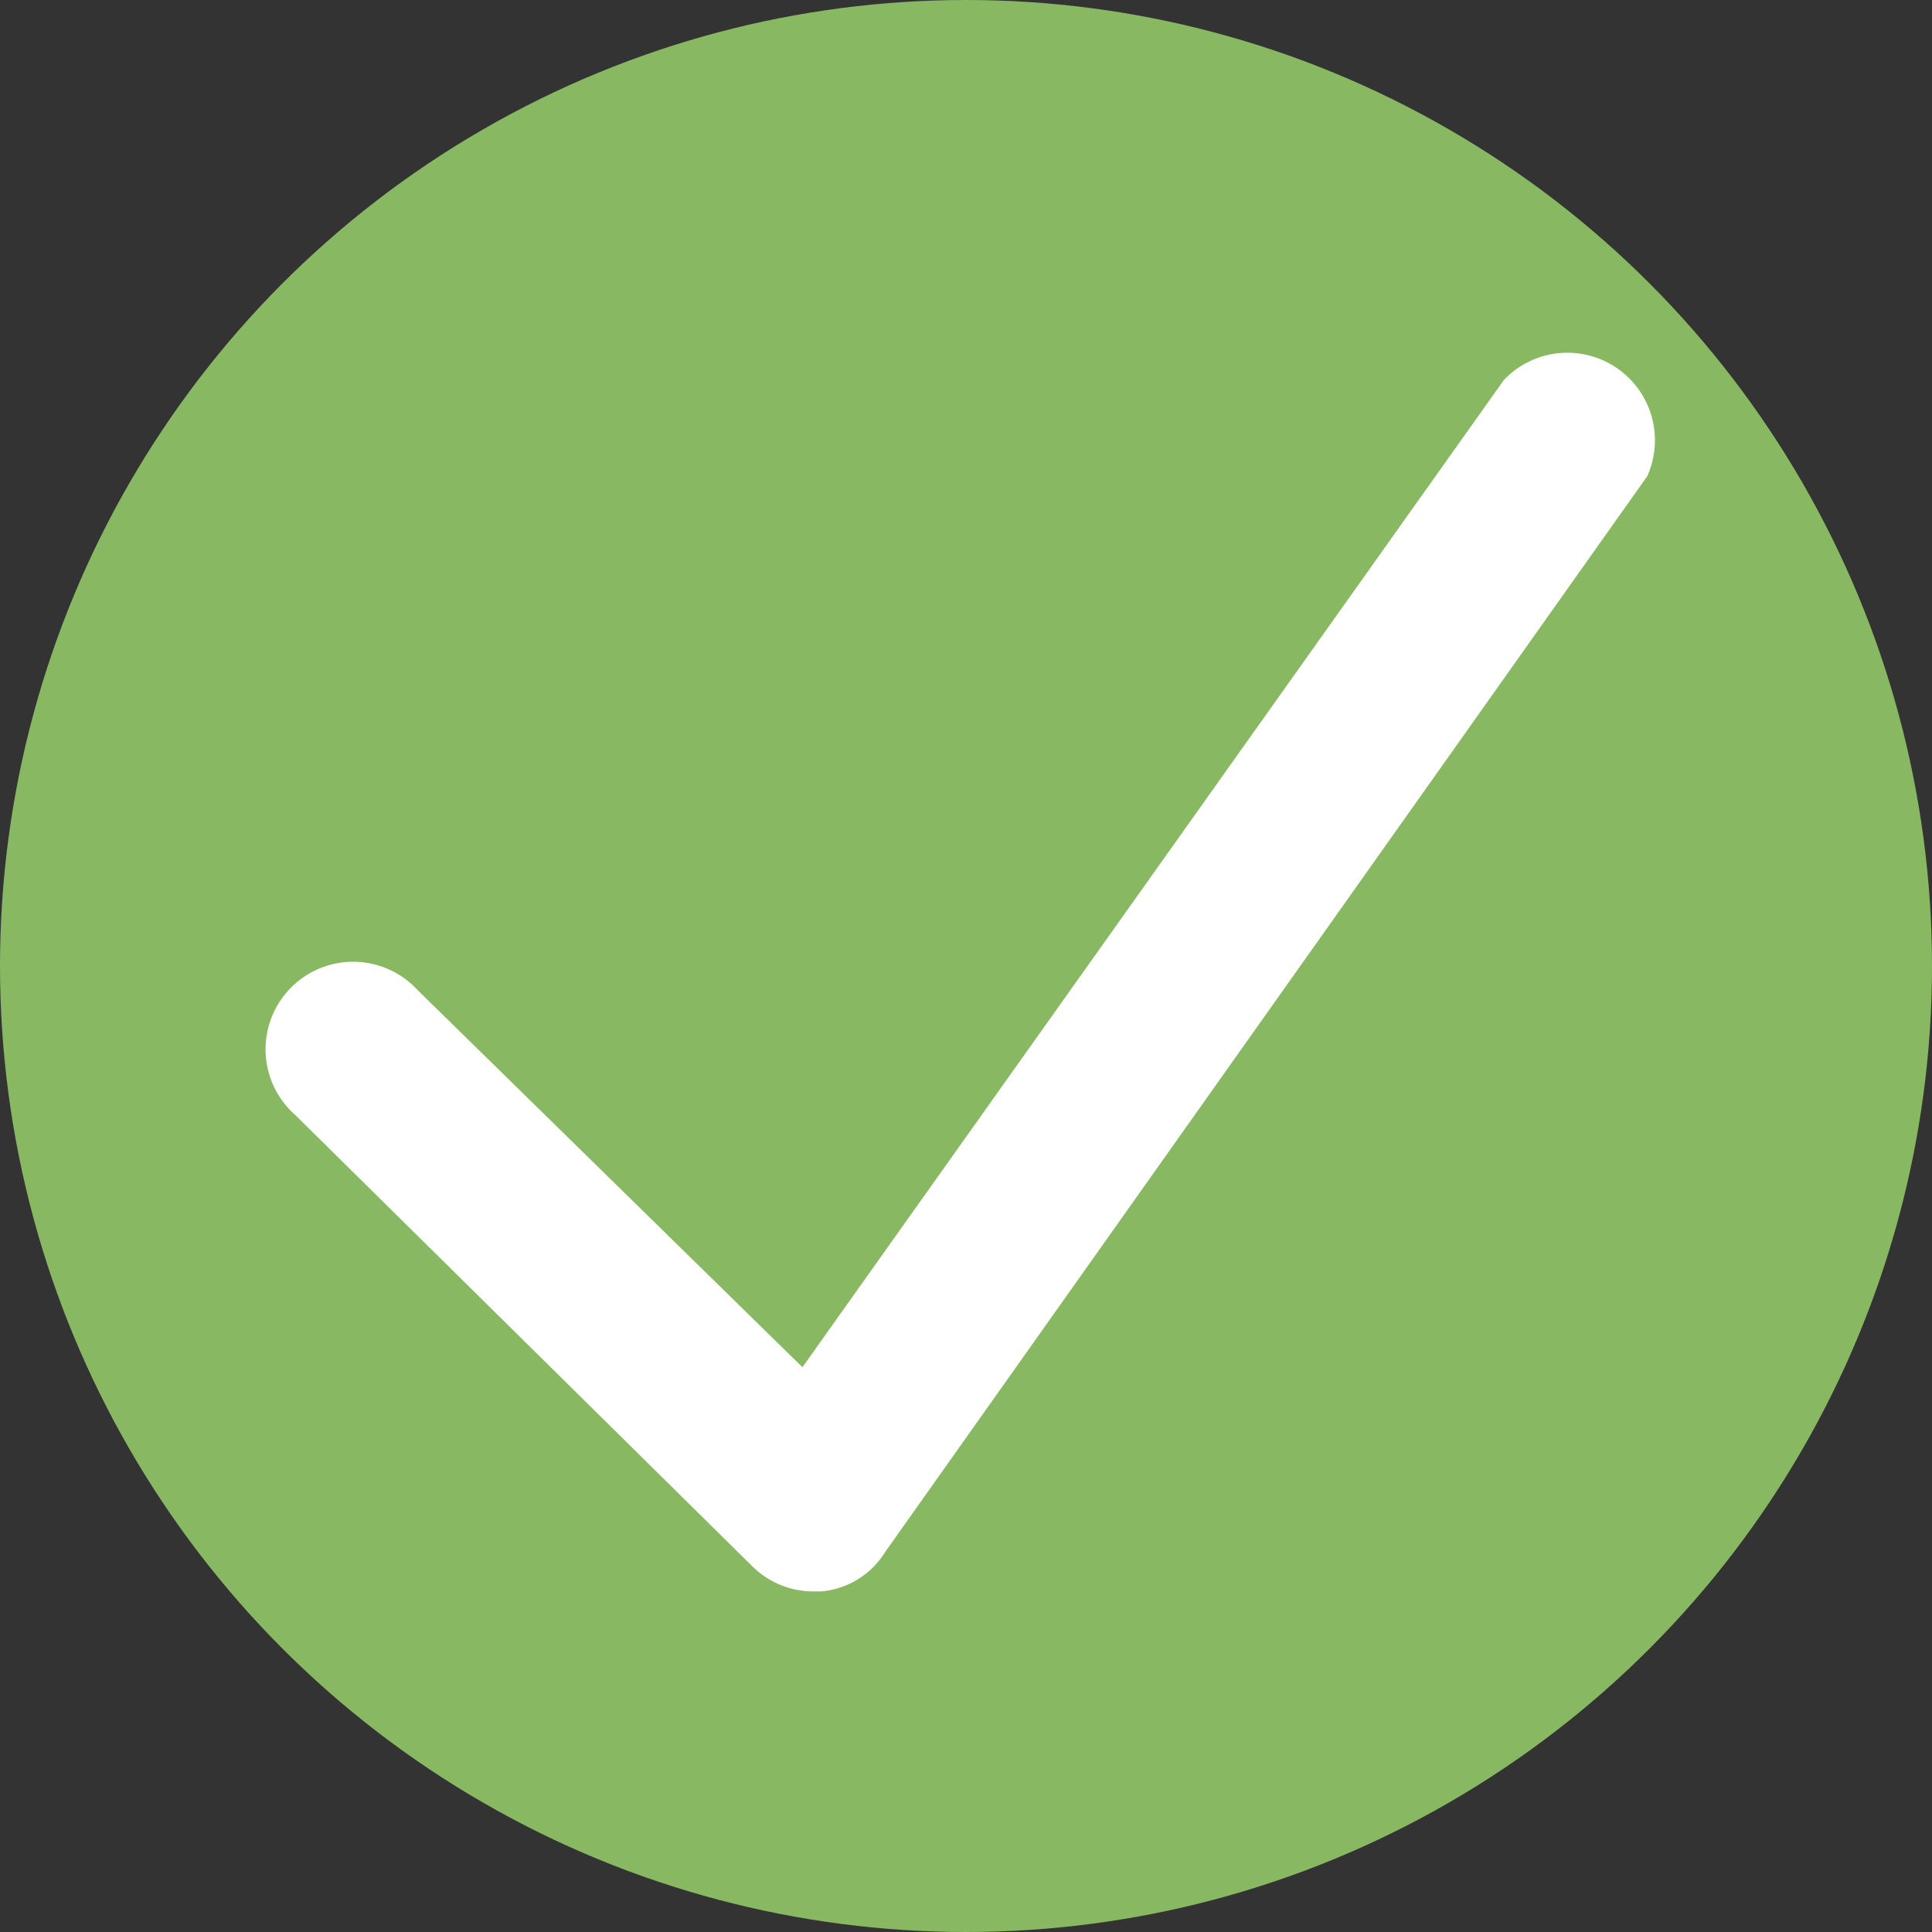<svg xmlns="http://www.w3.org/2000/svg" width="20.08" height="20.08" viewBox="0 0 20.08 20.08"><rect x="0" y="0" width="20.08" height="20.08" fill="#333333" stroke="none"/><defs><style>.a{fill:#88b861;}.b{fill:#fff;}</style></defs><g transform="translate(-0.46 -0.46)"><circle class="a" cx="10.04" cy="10.04" r="10.04" transform="translate(0.46 0.46)"/><path class="b" d="M8.92,17a.9.9,0,0,1-.64-.26L3.53,12.05a.91.91,0,1,1,1.27-1.3l4,3.92L16.09,4.41a.91.91,0,0,1,1.49,1L9.66,16.59A.87.87,0,0,1,9,17Z"/></g></svg>